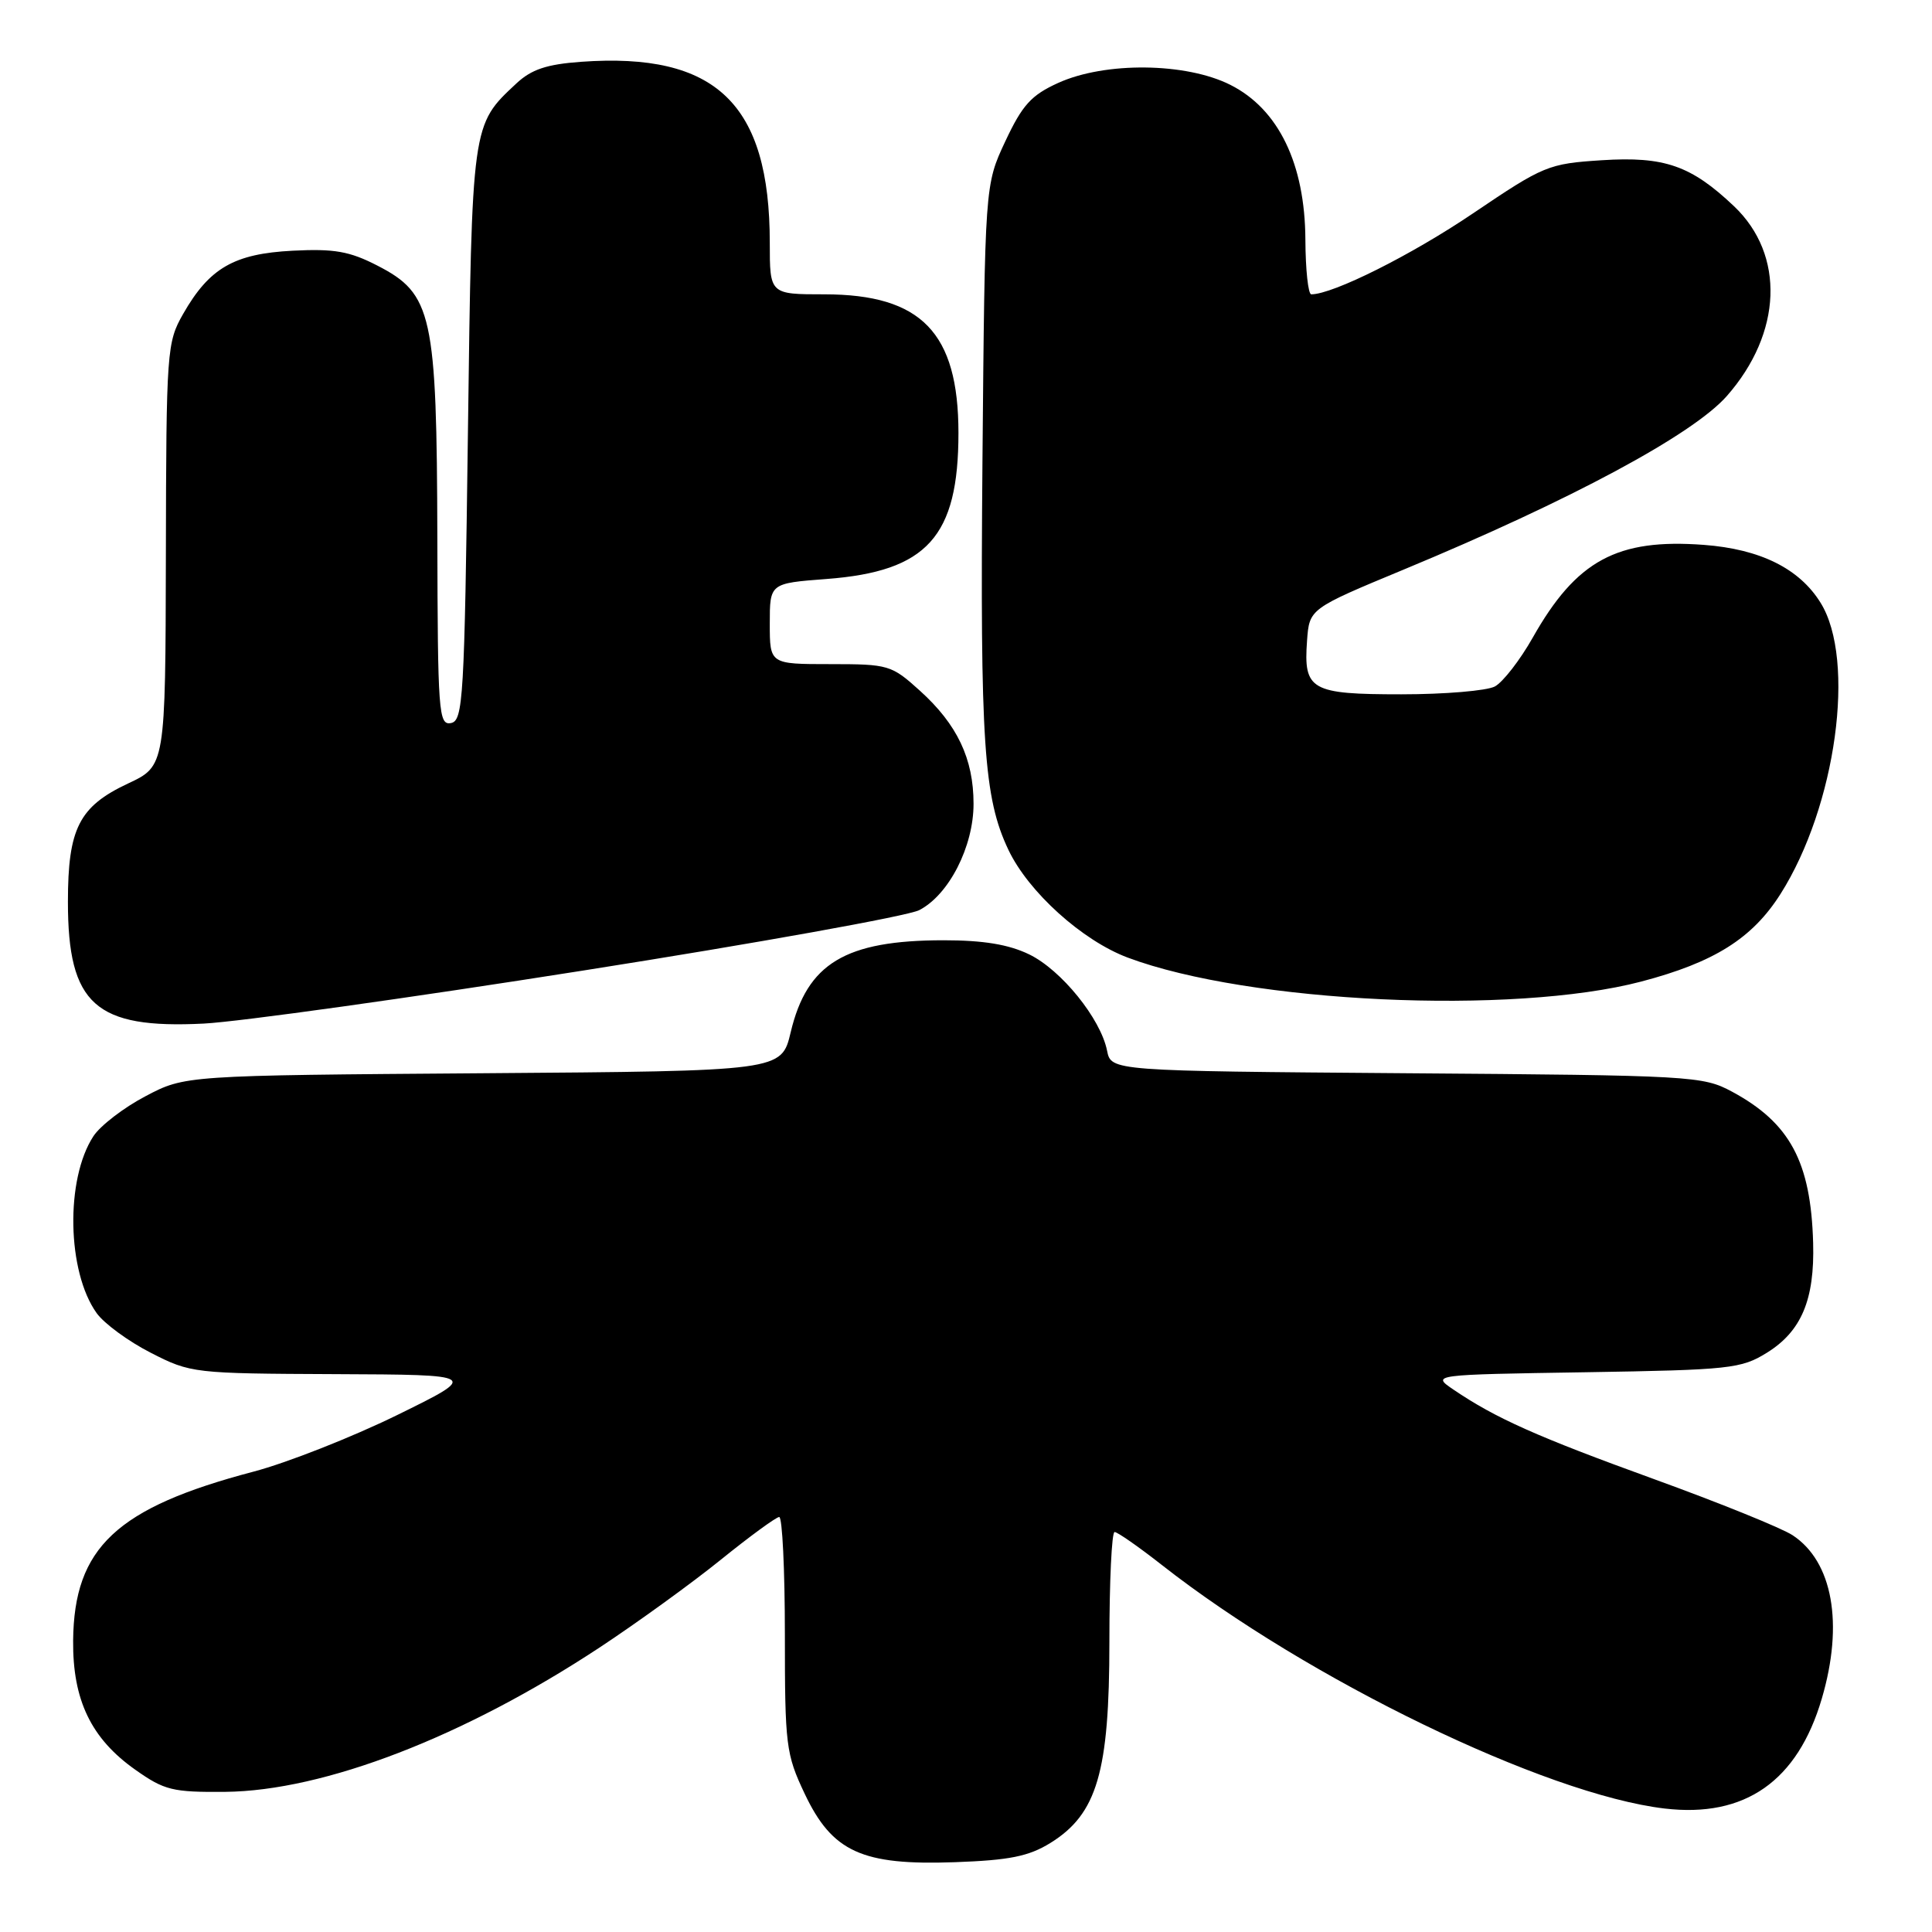 <?xml version="1.0" encoding="UTF-8" standalone="no"?>
<!DOCTYPE svg PUBLIC "-//W3C//DTD SVG 1.1//EN" "http://www.w3.org/Graphics/SVG/1.1/DTD/svg11.dtd" >
<svg xmlns="http://www.w3.org/2000/svg" xmlns:xlink="http://www.w3.org/1999/xlink" version="1.1" viewBox="0 0 256 256">
 <g >
 <path fill="currentColor"
d=" M 139.17 244.21 C 145.37 240.37 147.00 234.82 147.00 217.56 C 147.00 209.55 147.31 203.00 147.69 203.00 C 148.07 203.00 150.88 204.96 153.94 207.36 C 173.26 222.52 204.77 237.78 220.58 239.64 C 231.22 240.89 238.19 236.01 241.40 225.07 C 244.32 215.15 242.84 206.91 237.52 203.42 C 236.07 202.47 227.82 199.13 219.19 196.00 C 203.64 190.36 198.21 187.94 192.59 184.13 C 189.68 182.15 189.68 182.15 210.09 181.83 C 229.24 181.52 230.72 181.36 234.13 179.24 C 238.70 176.40 240.46 172.21 240.25 164.69 C 239.95 153.95 237.18 148.79 229.50 144.65 C 225.63 142.57 224.23 142.49 186.37 142.21 C 147.23 141.91 147.23 141.91 146.69 139.21 C 145.84 134.97 140.62 128.52 136.37 126.46 C 133.64 125.14 130.30 124.59 125.00 124.59 C 112.00 124.60 106.94 127.65 104.77 136.78 C 103.55 141.92 103.55 141.92 64.02 142.21 C 24.50 142.50 24.50 142.50 19.27 145.26 C 16.39 146.77 13.29 149.16 12.38 150.55 C 8.65 156.24 8.87 168.51 12.81 174.00 C 13.80 175.38 17.02 177.74 19.98 179.25 C 25.27 181.96 25.67 182.00 44.43 182.08 C 63.50 182.16 63.50 182.16 52.59 187.52 C 46.58 190.46 38.03 193.83 33.59 195.00 C 15.44 199.78 9.81 205.06 9.69 217.39 C 9.62 225.26 12.07 230.37 17.93 234.50 C 21.79 237.23 22.88 237.49 29.84 237.43 C 42.94 237.30 61.49 230.15 79.50 218.27 C 84.45 215.00 91.65 209.79 95.50 206.68 C 99.35 203.57 102.84 201.02 103.25 201.01 C 103.66 201.01 104.00 208.00 104.00 216.56 C 104.00 231.28 104.14 232.43 106.62 237.67 C 110.28 245.40 114.22 247.19 126.54 246.75 C 133.75 246.49 136.30 245.98 139.17 244.21 Z  M 77.29 128.60 C 100.28 124.98 120.31 121.37 121.80 120.60 C 125.74 118.57 129.00 112.18 129.00 106.51 C 129.00 100.54 126.84 95.99 121.89 91.52 C 118.12 88.11 117.74 88.00 110.00 88.00 C 102.00 88.00 102.00 88.00 102.00 82.64 C 102.00 77.29 102.00 77.29 109.51 76.72 C 122.86 75.71 127.00 71.12 127.00 57.35 C 126.99 44.08 122.09 39.01 109.25 39.00 C 102.00 39.00 102.00 39.00 102.00 32.18 C 102.00 13.73 94.88 6.90 76.98 8.19 C 72.43 8.52 70.41 9.20 68.42 11.06 C 62.49 16.60 62.54 16.22 62.00 57.49 C 61.54 92.64 61.37 95.50 59.75 95.81 C 58.12 96.12 58.00 94.41 57.95 71.32 C 57.88 41.61 57.29 38.94 50.00 35.19 C 46.31 33.29 44.28 32.94 38.78 33.22 C 31.02 33.62 27.75 35.50 24.27 41.59 C 22.11 45.37 22.03 46.41 21.98 73.50 C 21.92 101.50 21.92 101.50 16.94 103.83 C 10.48 106.87 9.00 109.78 9.00 119.50 C 9.00 133.10 12.63 136.35 27.00 135.63 C 31.68 135.39 54.31 132.23 77.29 128.60 Z  M 217.48 130.06 C 227.14 127.52 232.19 124.35 235.93 118.45 C 243.29 106.84 245.96 87.45 241.23 79.86 C 238.42 75.33 233.23 72.76 225.78 72.20 C 214.27 71.33 208.87 74.26 203.09 84.50 C 201.41 87.47 199.15 90.38 198.08 90.96 C 197.01 91.53 191.43 92.00 185.69 92.00 C 173.68 92.00 172.71 91.45 173.19 84.90 C 173.50 80.66 173.50 80.66 186.00 75.47 C 208.12 66.29 224.30 57.60 228.81 52.48 C 236.16 44.13 236.55 33.77 229.77 27.33 C 224.09 21.94 220.55 20.70 212.27 21.23 C 205.15 21.69 204.57 21.93 195.20 28.26 C 187.03 33.79 176.62 39.00 173.75 39.00 C 173.34 39.00 172.99 35.74 172.97 31.75 C 172.92 21.71 169.41 14.46 163.04 11.25 C 157.16 8.28 146.44 8.16 140.21 10.99 C 136.64 12.61 135.46 13.92 133.21 18.72 C 130.50 24.50 130.50 24.50 130.18 61.17 C 129.86 98.44 130.35 105.72 133.62 112.61 C 136.27 118.19 143.40 124.63 149.44 126.89 C 165.50 132.90 200.45 134.53 217.48 130.06 Z "/>
</g>
</svg>